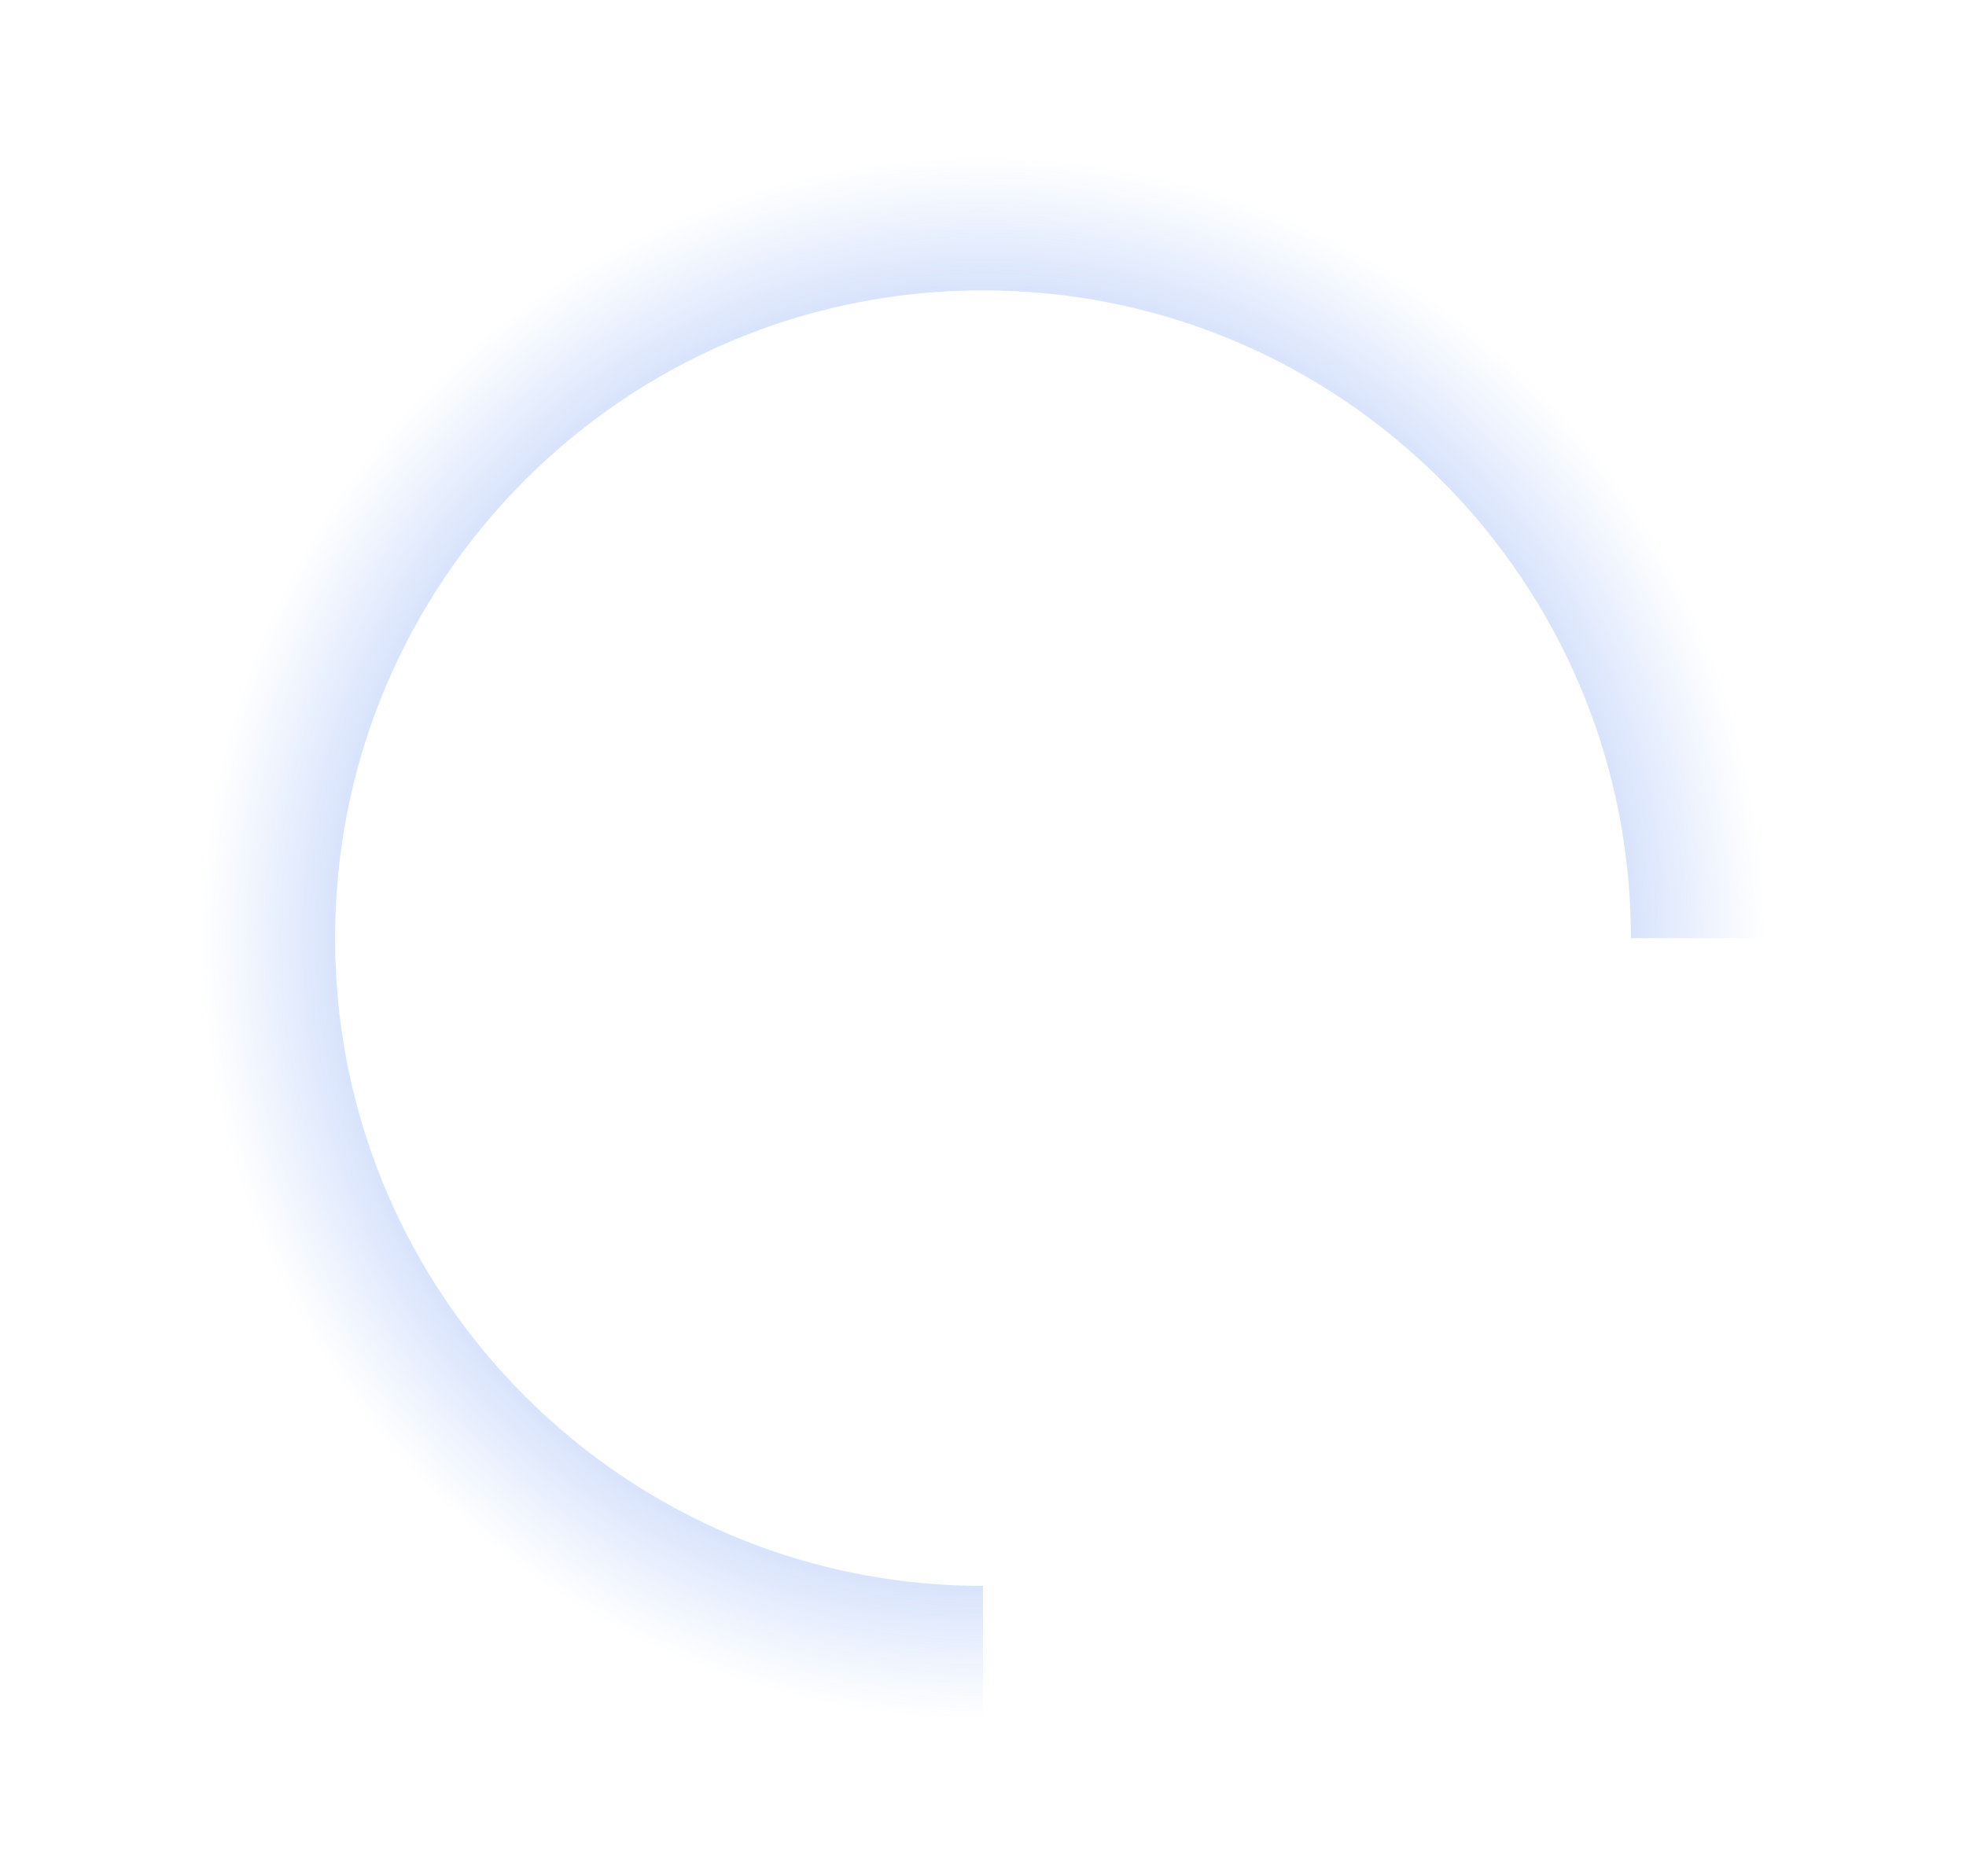 <svg width="22" height="21" viewBox="0 0 22 21" fill="none" xmlns="http://www.w3.org/2000/svg">
    <path d="M19.75 10.5C19.75 5.668 15.832 1.75 11 1.75C6.168 1.75 2.25 5.668 2.25 10.5C2.25 15.332 6.168 19.25 11 19.25"
          stroke="url(#paint0_angular_1949_1576)" stroke-width="3"/>
    <defs>
        <radialGradient id="paint0_angular_1949_1576" cx="0" cy="0" r="1" gradientUnits="userSpaceOnUse"
                        gradientTransform="translate(11 10.5) rotate(90) scale(8.75)">
            <stop stop-color="#195DEE"/>
            <stop offset="1" stop-color="#195DEE" stop-opacity="0"/>
        </radialGradient>
    </defs>
</svg>
